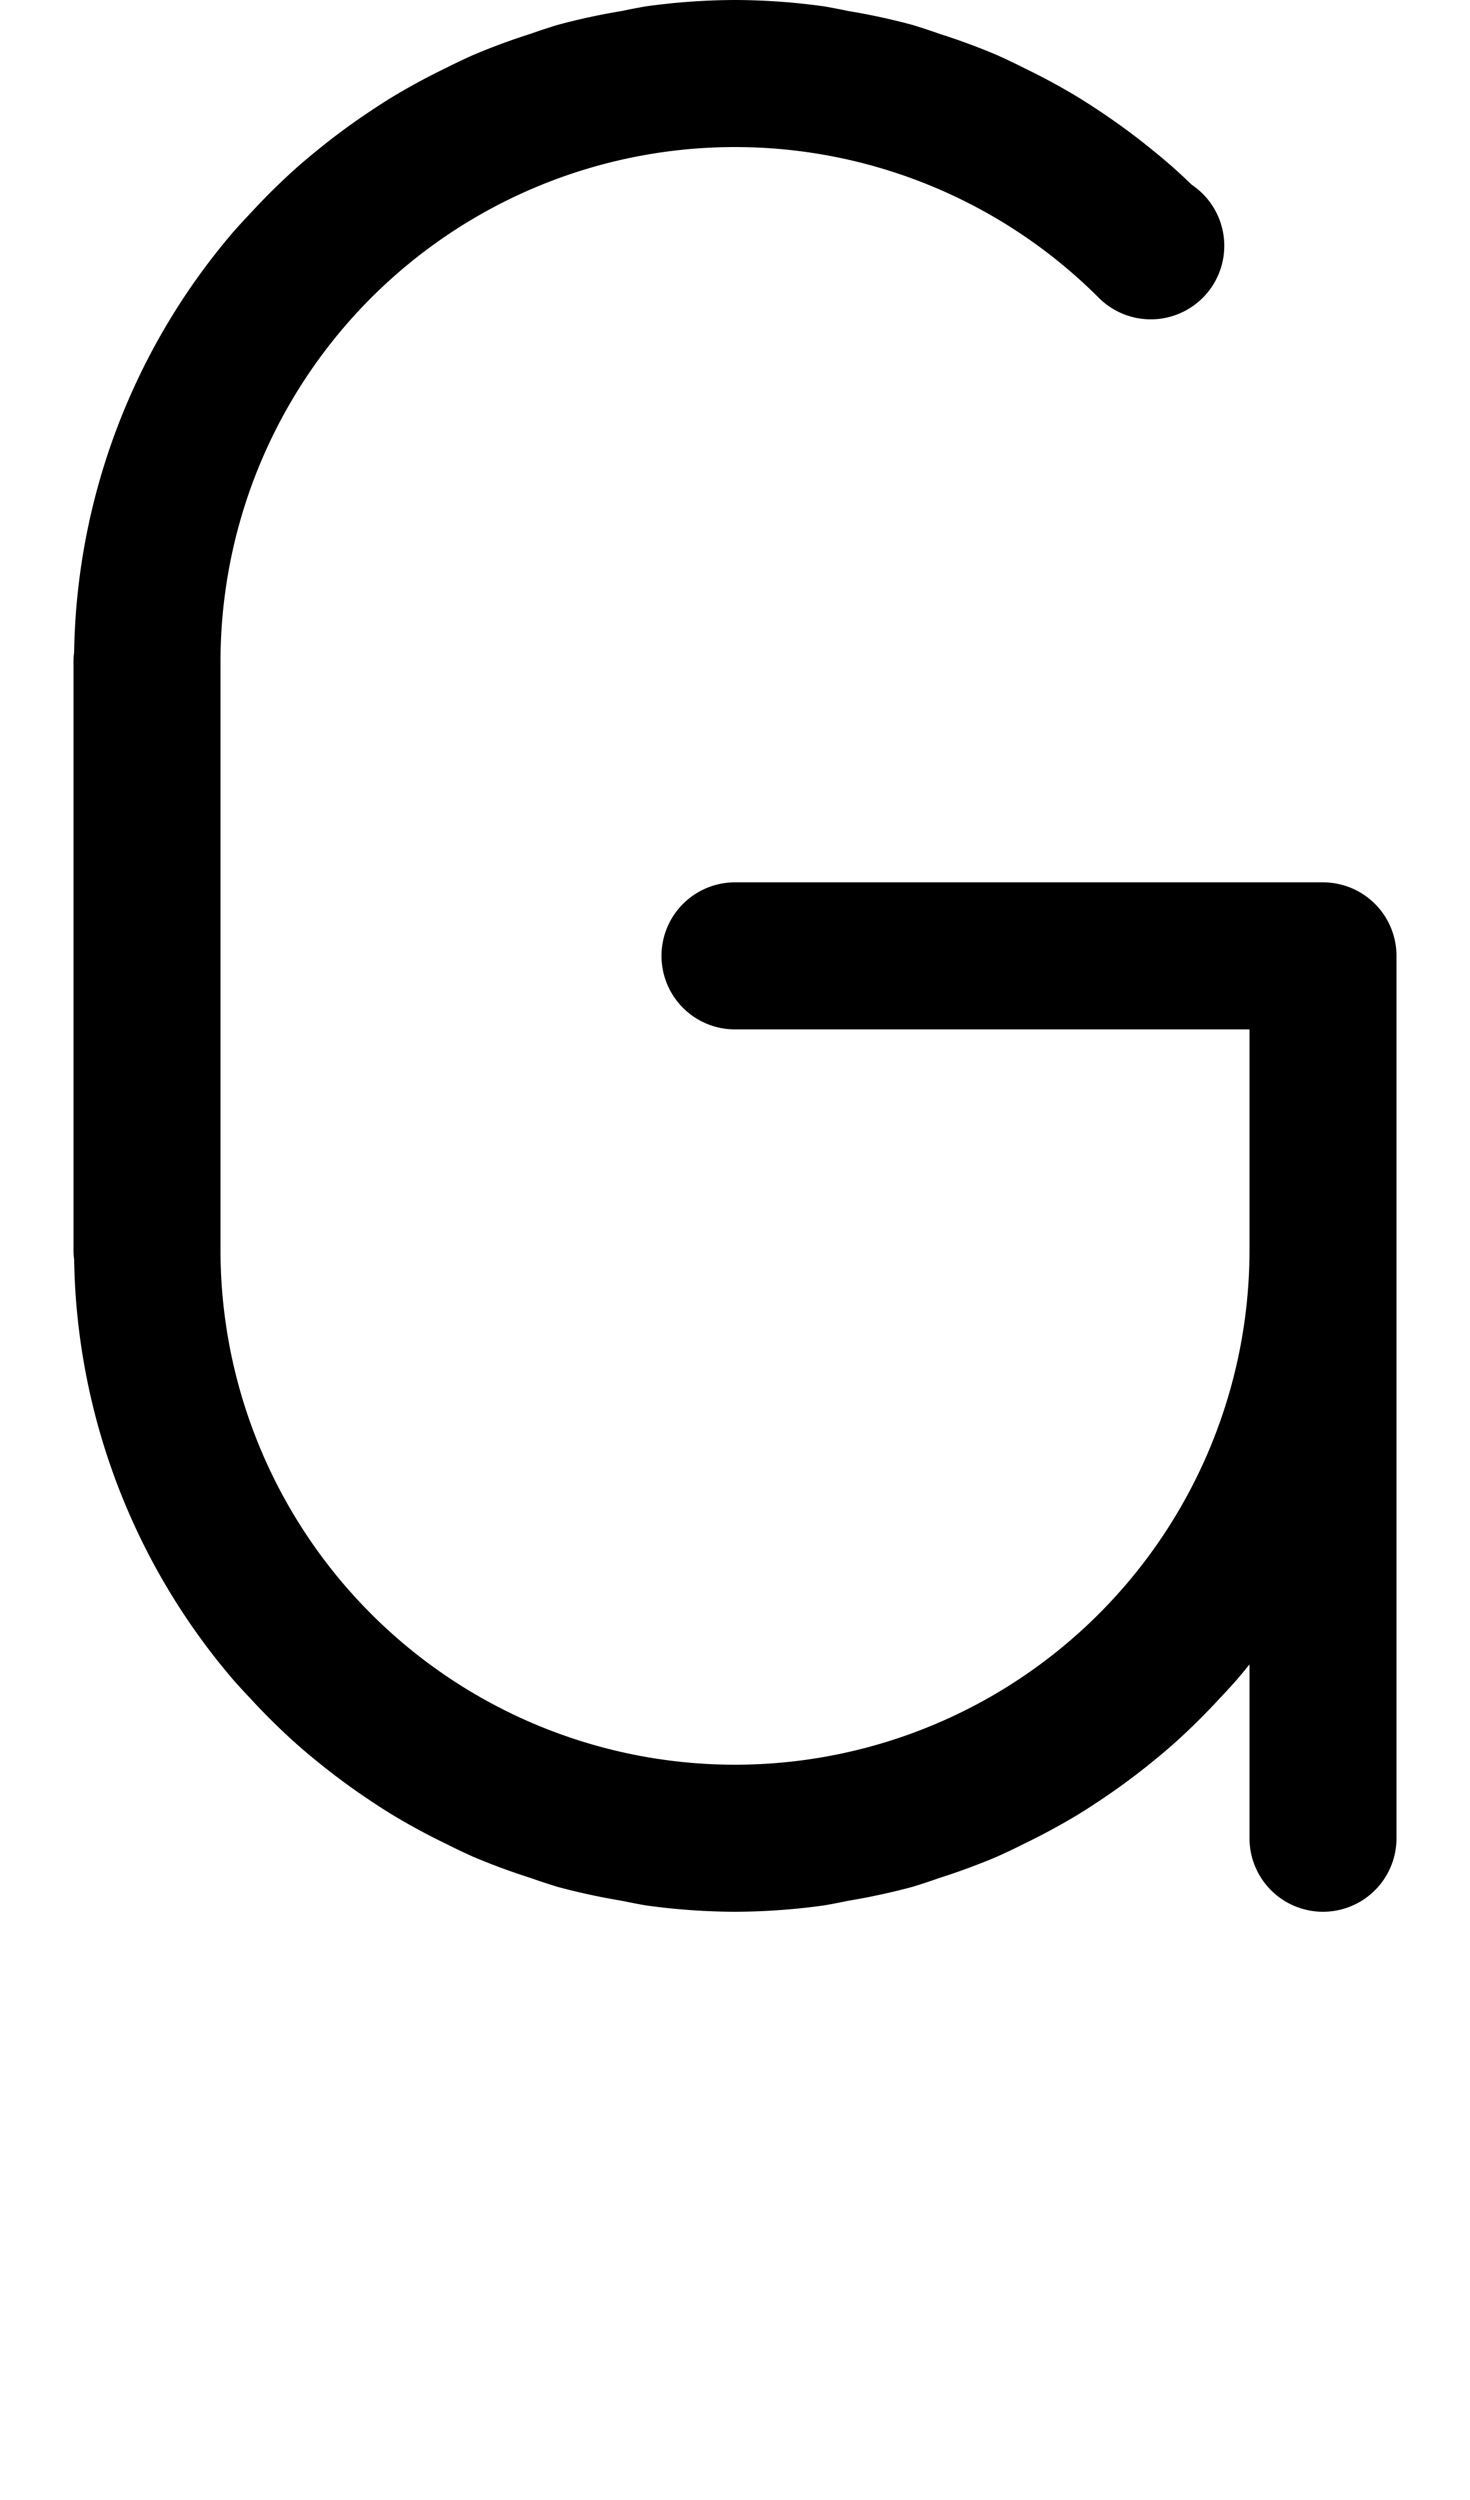 <?xml version="1.0" encoding="UTF-8" standalone="no"?>
<svg width="500" height="850" version="1.1" id="svg1" sodipodi:docname="uni0047.svg" inkscape:version="1.4.2 (ebf0e940, 2025-05-08)" xmlns:inkscape="http://www.inkscape.org/namespaces/inkscape" xmlns:sodipodi="http://sodipodi.sourceforge.net/DTD/sodipodi-0.dtd" xmlns="http://www.w3.org/2000/svg" xmlns:svg="http://www.w3.org/2000/svg">
    <defs id="defs1" />
    <sodipodi:namedview id="namedview1" pagecolor="#ffffff" bordercolor="#000000" borderopacity="0.25" inkscape:showpageshadow="2" inkscape:pageopacity="0.0" inkscape:pagecheckerboard="0" inkscape:deskcolor="#d1d1d1" inkscape:zoom="0.31652174" inkscape:cx="259.06593" inkscape:cy="426.51099" inkscape:window-width="1080" inkscape:window-height="675" inkscape:window-x="0" inkscape:window-y="25" inkscape:window-maximized="0" inkscape:current-layer="svg1" />
    <path id="path1" d="M 250 0 A 225 225 0 0 0 219.561 2.182 A 225 225 0 0 0 211.561 3.729 A 225 225 0 0 0 189.646 8.469 A 225 225 0 0 0 180.432 11.504 A 225 225 0 0 0 160.771 18.777 A 225 225 0 0 0 151.691 23.111 A 225 225 0 0 0 133.393 33.01 A 225 225 0 0 0 125.123 38.344 A 225 225 0 0 0 108.035 50.99 A 225 225 0 0 0 100.941 56.967 A 225 225 0 0 0 85.057 72.639 A 225 225 0 0 0 79.553 78.625 A 225 225 0 0 0 25.215 221.736 A 25 25 0 0 0 25 225 L 25 425 A 25 25 0 0 0 25.215 428.264 A 225 225 0 0 0 79.553 571.375 A 225 225 0 0 0 85.057 577.361 A 225 225 0 0 0 100.941 593.033 A 225 225 0 0 0 108.035 599.01 A 225 225 0 0 0 125.123 611.656 A 225 225 0 0 0 133.393 616.99 A 225 225 0 0 0 151.691 626.889 A 225 225 0 0 0 160.771 631.223 A 225 225 0 0 0 180.432 638.496 A 225 225 0 0 0 189.646 641.531 A 225 225 0 0 0 211.561 646.271 A 225 225 0 0 0 219.561 647.818 A 225 225 0 0 0 250 650 A 225 225 0 0 0 280.439 647.818 A 225 225 0 0 0 288.439 646.271 A 225 225 0 0 0 310.354 641.531 A 225 225 0 0 0 319.568 638.496 A 225 225 0 0 0 339.229 631.223 A 225 225 0 0 0 348.309 626.889 A 225 225 0 0 0 366.607 616.99 A 225 225 0 0 0 374.877 611.656 A 225 225 0 0 0 391.965 599.01 A 225 225 0 0 0 399.059 593.033 A 225 225 0 0 0 414.943 577.361 A 225 225 0 0 0 420.447 571.375 A 225 225 0 0 0 425 565.906 L 425 625 A 25 25 0 0 0 450 650 A 25 25 0 0 0 475 625 L 475 325 A 25 25 0 0 0 450 300 L 250 300 A 25 25 0 0 0 225 325 A 25 25 0 0 0 250 350 L 425 350 L 425 425 A 175 175 0 0 1 250 600 A 175 175 0 0 1 75 425 L 75 225 A 175 175 0 0 1 76.498 202.158 A 175 175 0 0 1 250 50 A 175 175 0 0 1 373.625 101.137 L 373.744 101.256 A 25 25 0 0 0 409.1 101.256 A 25 25 0 0 0 409.1 65.9 A 25 25 0 0 0 405.389 62.846 A 225 225 0 0 0 399.059 56.967 A 225 225 0 0 0 391.965 50.99 A 225 225 0 0 0 374.877 38.344 A 225 225 0 0 0 366.607 33.01 A 225 225 0 0 0 348.309 23.111 A 225 225 0 0 0 339.229 18.777 A 225 225 0 0 0 319.568 11.504 A 225 225 0 0 0 310.354 8.469 A 225 225 0 0 0 288.439 3.729 A 225 225 0 0 0 280.439 2.182 A 225 225 0 0 0 250 0 z " />
</svg>
